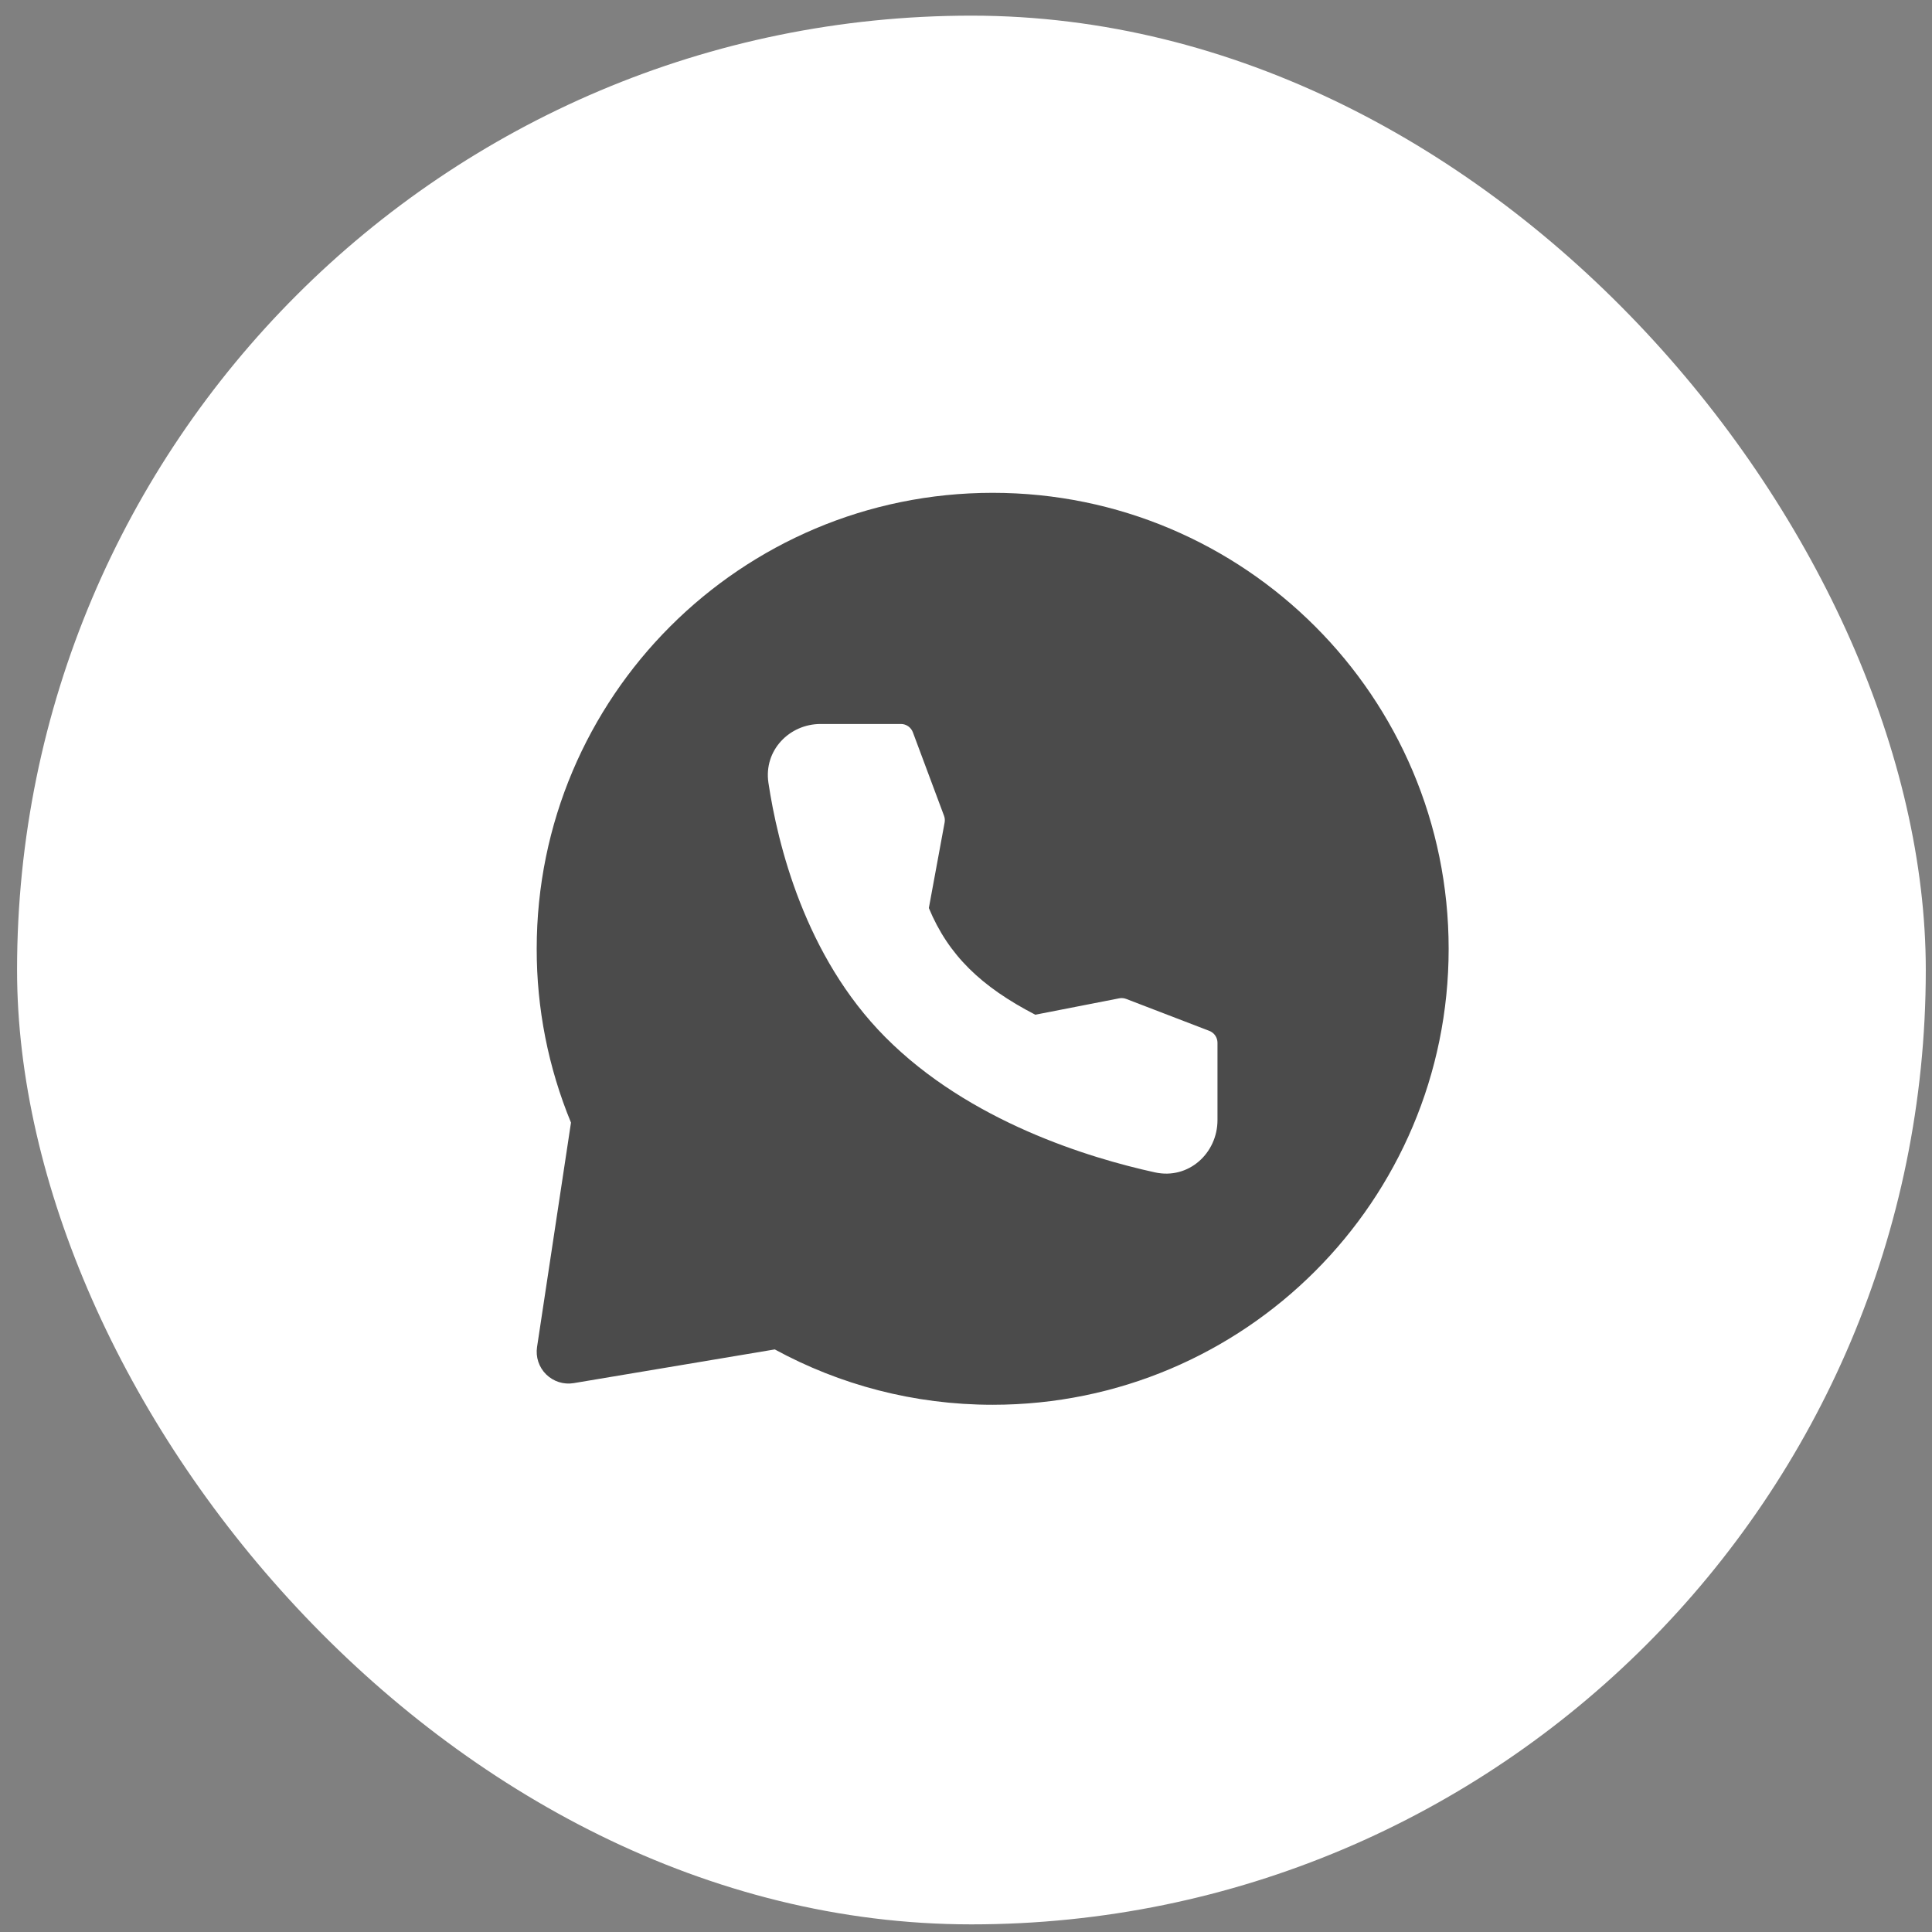 <svg width="83" height="83" viewBox="0 0 83 83" fill="none" xmlns="http://www.w3.org/2000/svg">
<rect x="0" y="0" width="83" height="83" fill="#808080" stroke="none"/>
<rect x="0.733" y="0.672" width="82" height="82" rx="41" fill="white"/>
<path fill-rule="evenodd" clip-rule="evenodd" d="M42.646 21.172C53.465 21.172 62.235 29.942 62.235 40.761C62.235 51.579 53.465 60.35 42.646 60.35C39.257 60.35 36.068 59.488 33.285 57.972L24.648 59.42C24.435 59.456 24.217 59.44 24.011 59.375C23.805 59.31 23.618 59.197 23.464 59.046C23.31 58.895 23.195 58.709 23.126 58.504C23.058 58.299 23.04 58.081 23.072 57.868L24.53 48.228C23.553 45.86 23.053 43.322 23.057 40.761C23.057 29.942 31.828 21.172 42.646 21.172ZM35.253 31.103C33.914 31.103 32.804 32.233 33.012 33.629C33.406 36.245 34.568 41.067 38.027 44.551C41.642 48.194 46.815 49.752 49.616 50.366C51.067 50.685 52.304 49.537 52.304 48.121V44.797C52.304 44.687 52.27 44.579 52.208 44.488C52.146 44.397 52.057 44.327 51.954 44.287L48.383 42.915C48.286 42.878 48.181 42.869 48.08 42.889L44.477 43.593C42.154 42.39 40.747 41.041 39.904 39.01L40.581 35.338C40.6 35.24 40.591 35.139 40.556 35.046L39.217 31.458C39.178 31.354 39.108 31.265 39.017 31.201C38.926 31.138 38.818 31.103 38.706 31.103H35.253Z" fill="#4B4B4B"/>
</svg>
